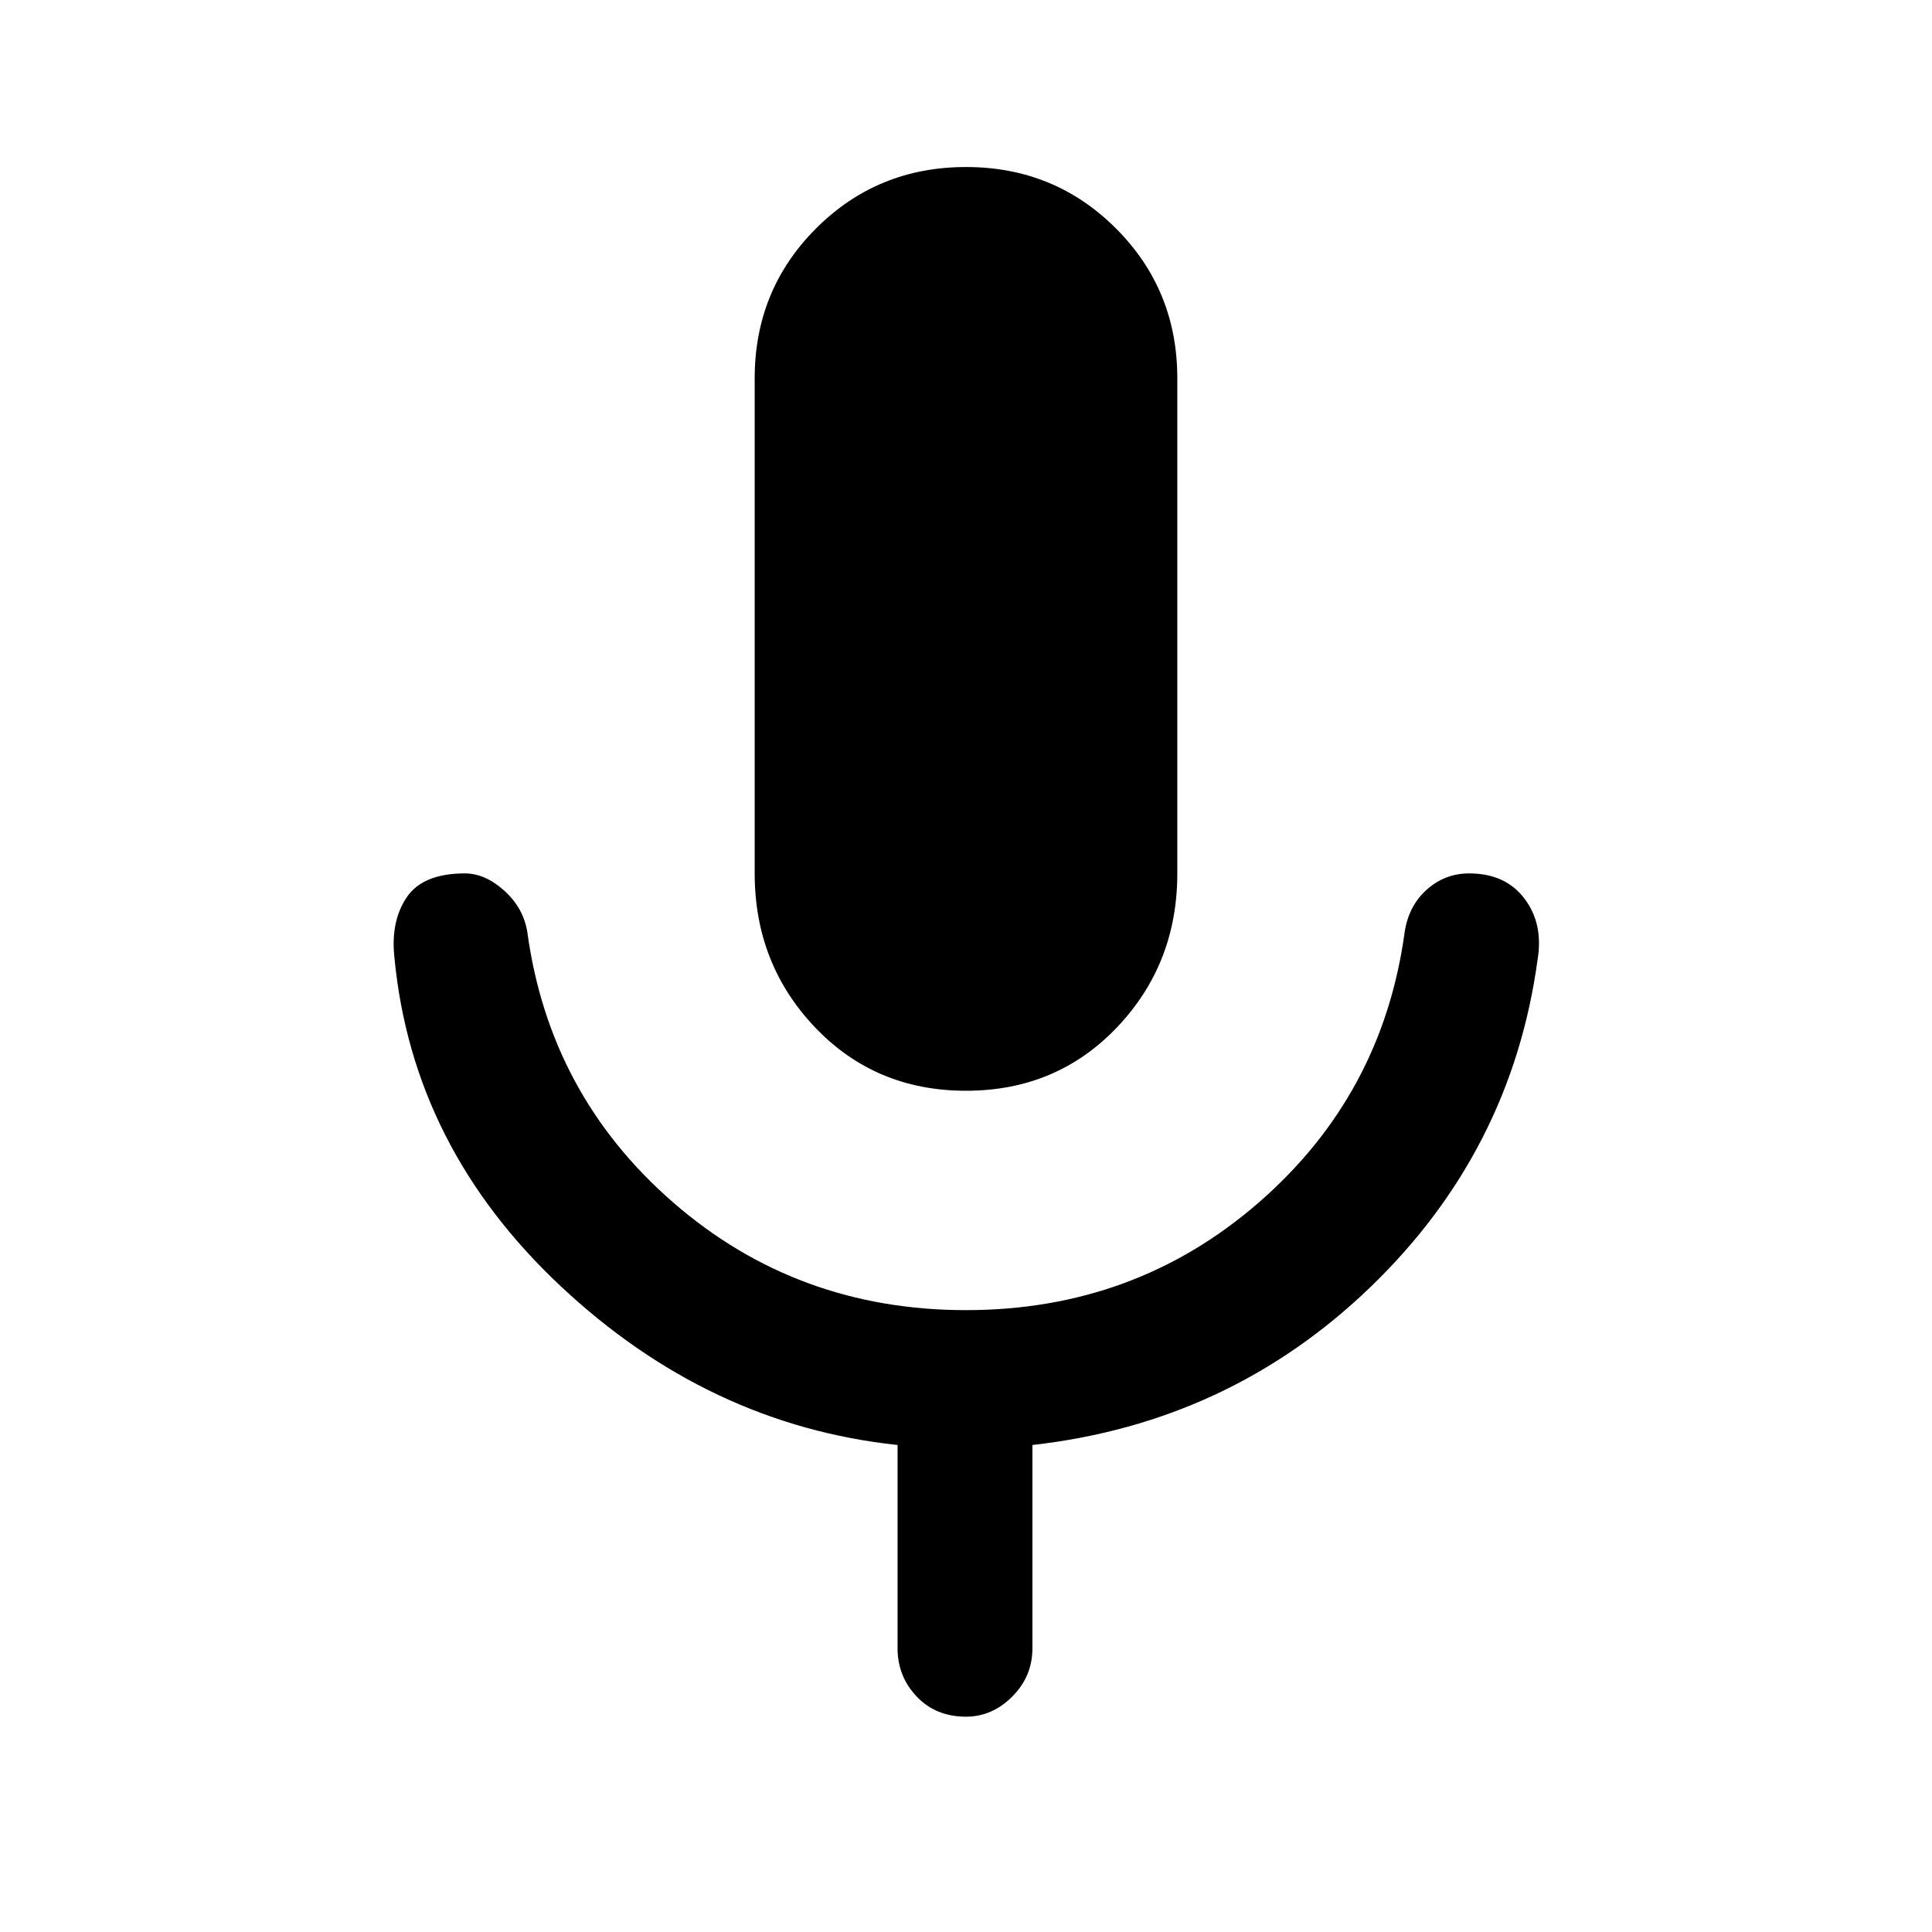 <svg xmlns="http://www.w3.org/2000/svg" height="40" width="40"><path d="M20 22.583Q18.125 22.583 16.875 21.271Q15.625 19.958 15.625 18.083V7.833Q15.625 6 16.896 4.729Q18.167 3.458 20 3.458Q21.833 3.458 23.104 4.729Q24.375 6 24.375 7.833V18.083Q24.375 19.958 23.125 21.271Q21.875 22.583 20 22.583ZM20 35.542Q19.375 35.542 18.979 35.125Q18.583 34.708 18.583 34.125V29.917Q14.667 29.5 11.604 26.625Q8.542 23.75 8.167 19.833Q8.083 19.083 8.417 18.583Q8.75 18.083 9.625 18.083Q10.042 18.083 10.438 18.438Q10.833 18.792 10.917 19.292Q11.375 22.667 13.938 24.896Q16.5 27.125 20 27.125Q23.5 27.125 26.062 24.896Q28.625 22.667 29.083 19.292Q29.167 18.75 29.542 18.417Q29.917 18.083 30.417 18.083Q31.167 18.083 31.562 18.604Q31.958 19.125 31.833 19.875Q31.292 23.833 28.375 26.646Q25.458 29.458 21.375 29.917V34.125Q21.375 34.708 20.958 35.125Q20.542 35.542 20 35.542Z"/></svg>